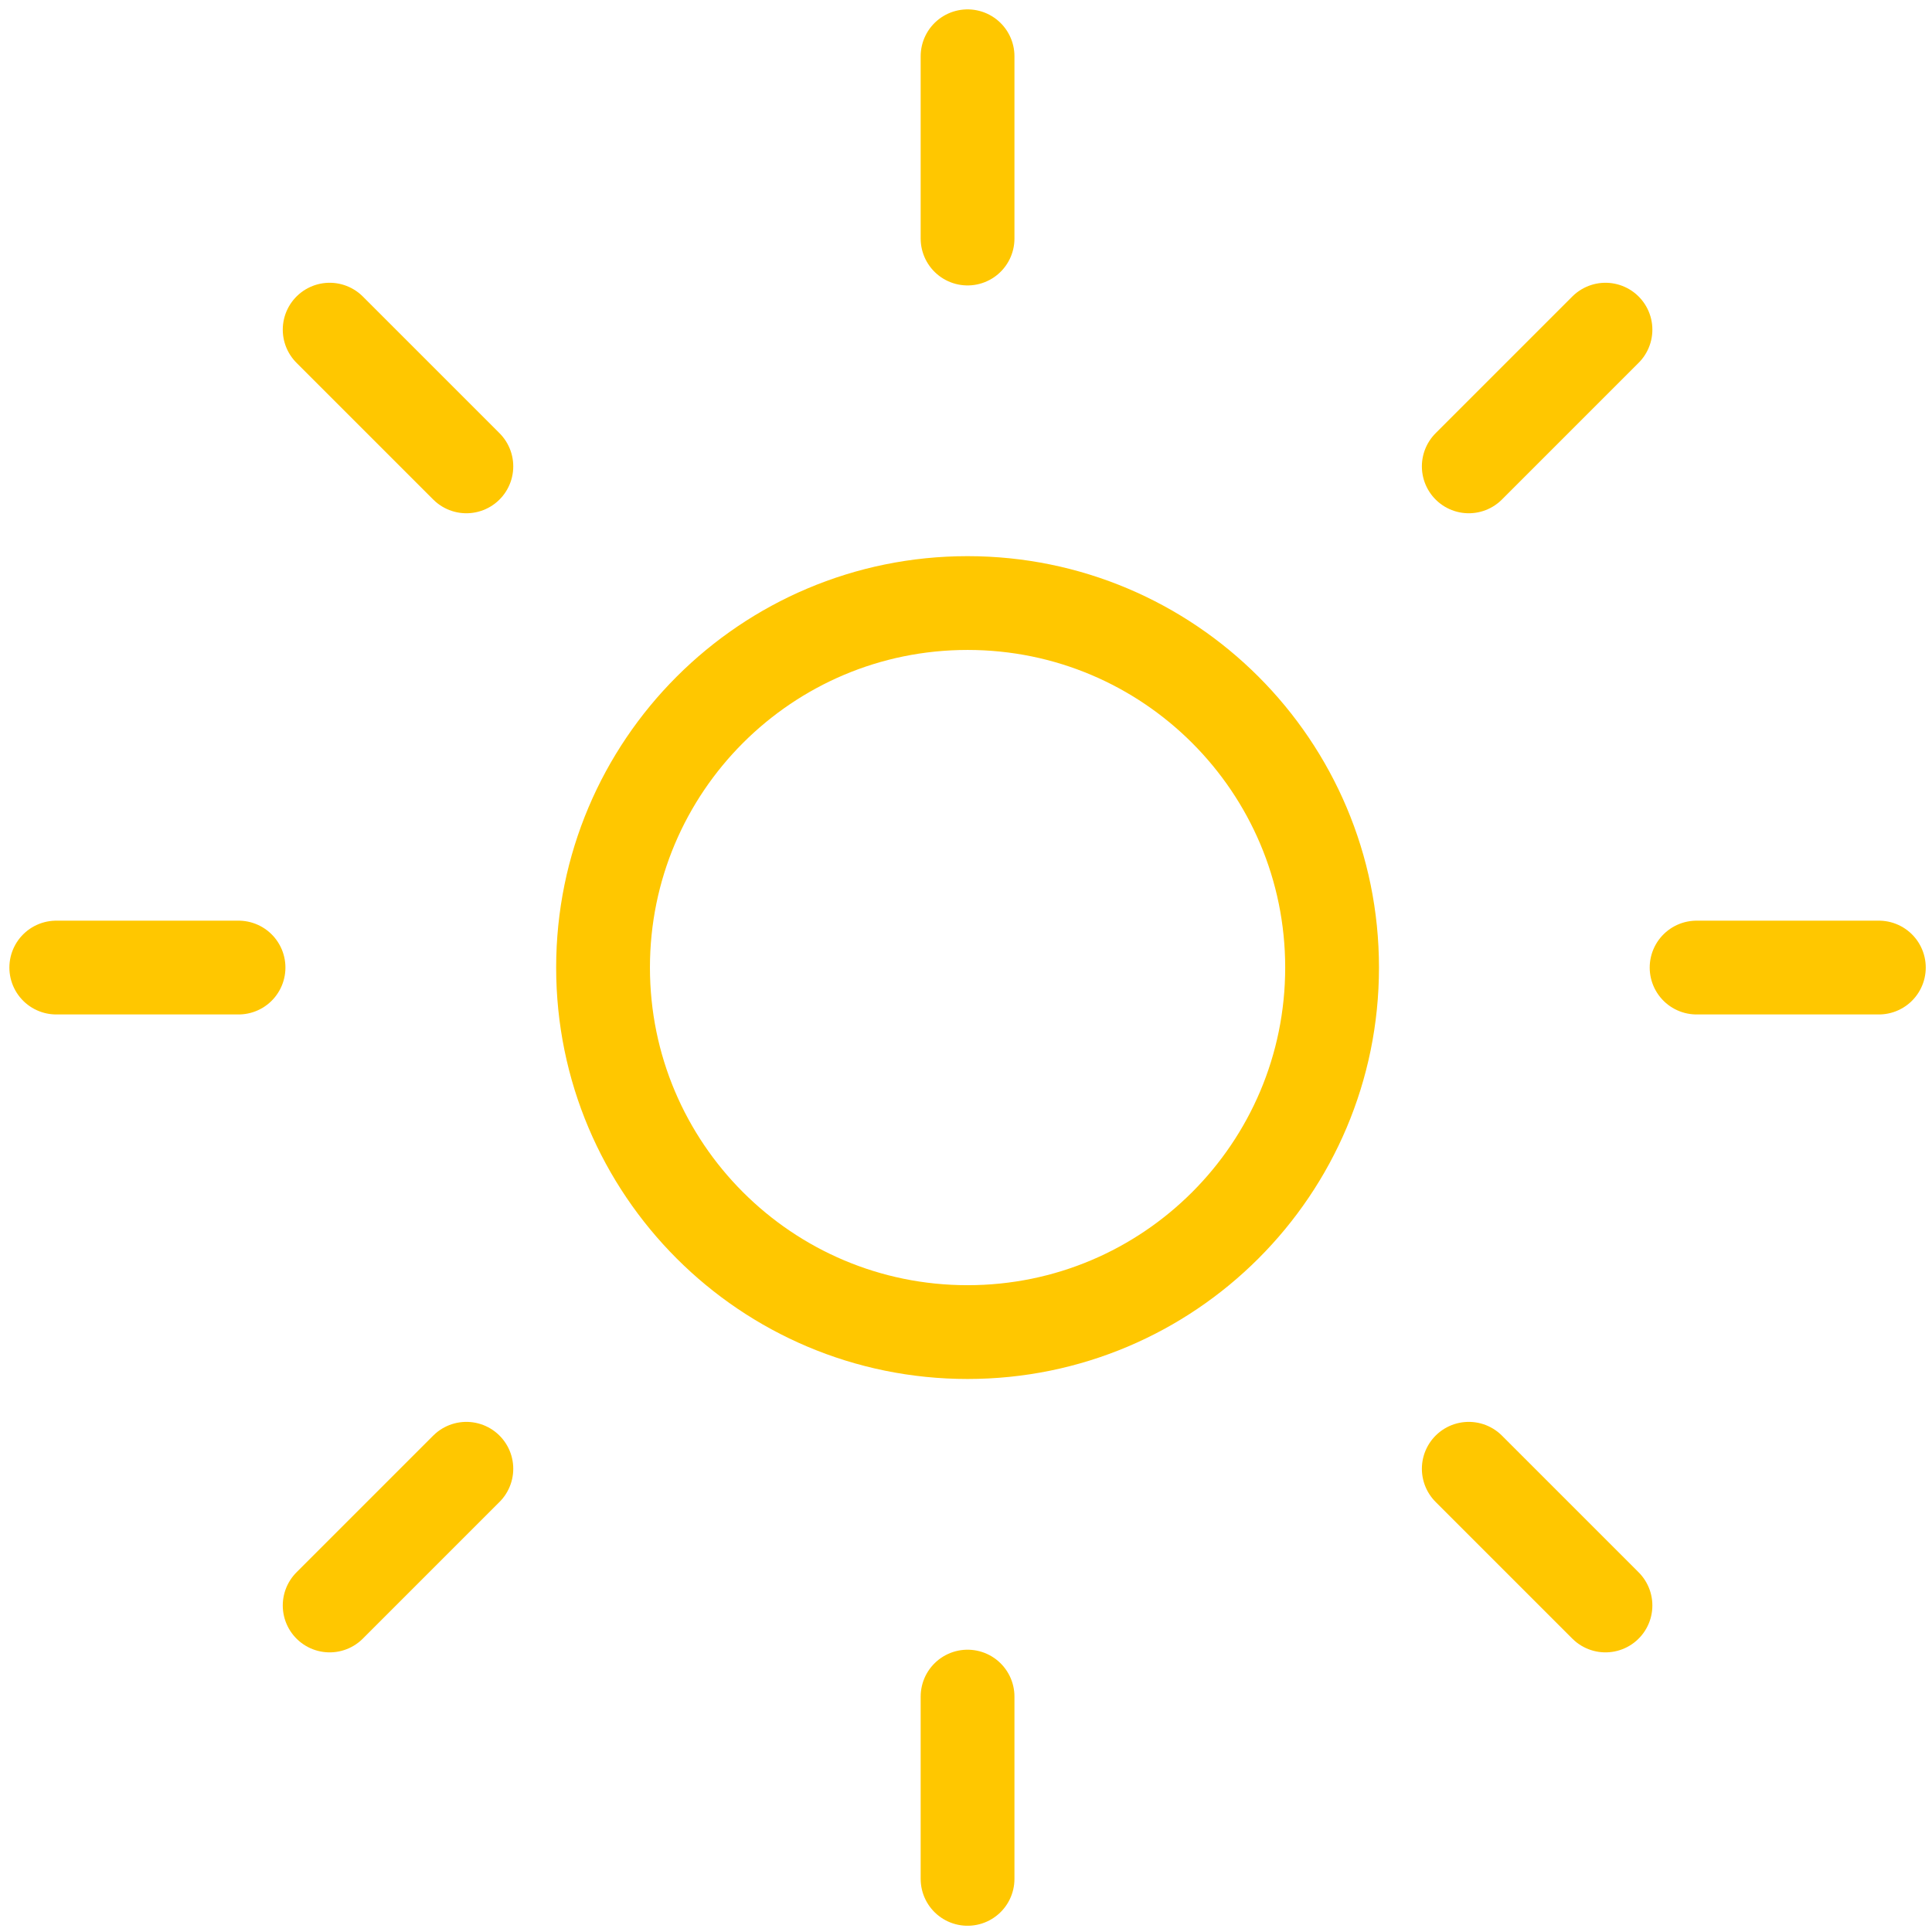 <svg width="103" height="103" viewBox="0 0 103 103" fill="none" xmlns="http://www.w3.org/2000/svg">
<path d="M51.583 71.017C62.316 71.017 71.017 62.316 71.017 51.583C71.017 40.851 62.316 32.15 51.583 32.15C40.851 32.15 32.15 40.851 32.15 51.583C32.15 62.316 40.851 71.017 51.583 71.017Z" stroke="#FFC700" stroke-width="5" stroke-linecap="round" stroke-linejoin="round"/>
<path d="M78.304 24.863L85.592 17.575M51.583 3V12.717V3ZM51.583 90.45V100.167V90.45ZM17.575 17.575L24.863 24.863L17.575 17.575ZM78.304 78.304L85.592 85.592L78.304 78.304ZM3 51.583H12.717H3ZM90.45 51.583H100.167H90.45ZM17.575 85.592L24.863 78.304L17.575 85.592Z" stroke="#FFC700" stroke-width="5" stroke-linecap="round" stroke-linejoin="round"/>
</svg>

